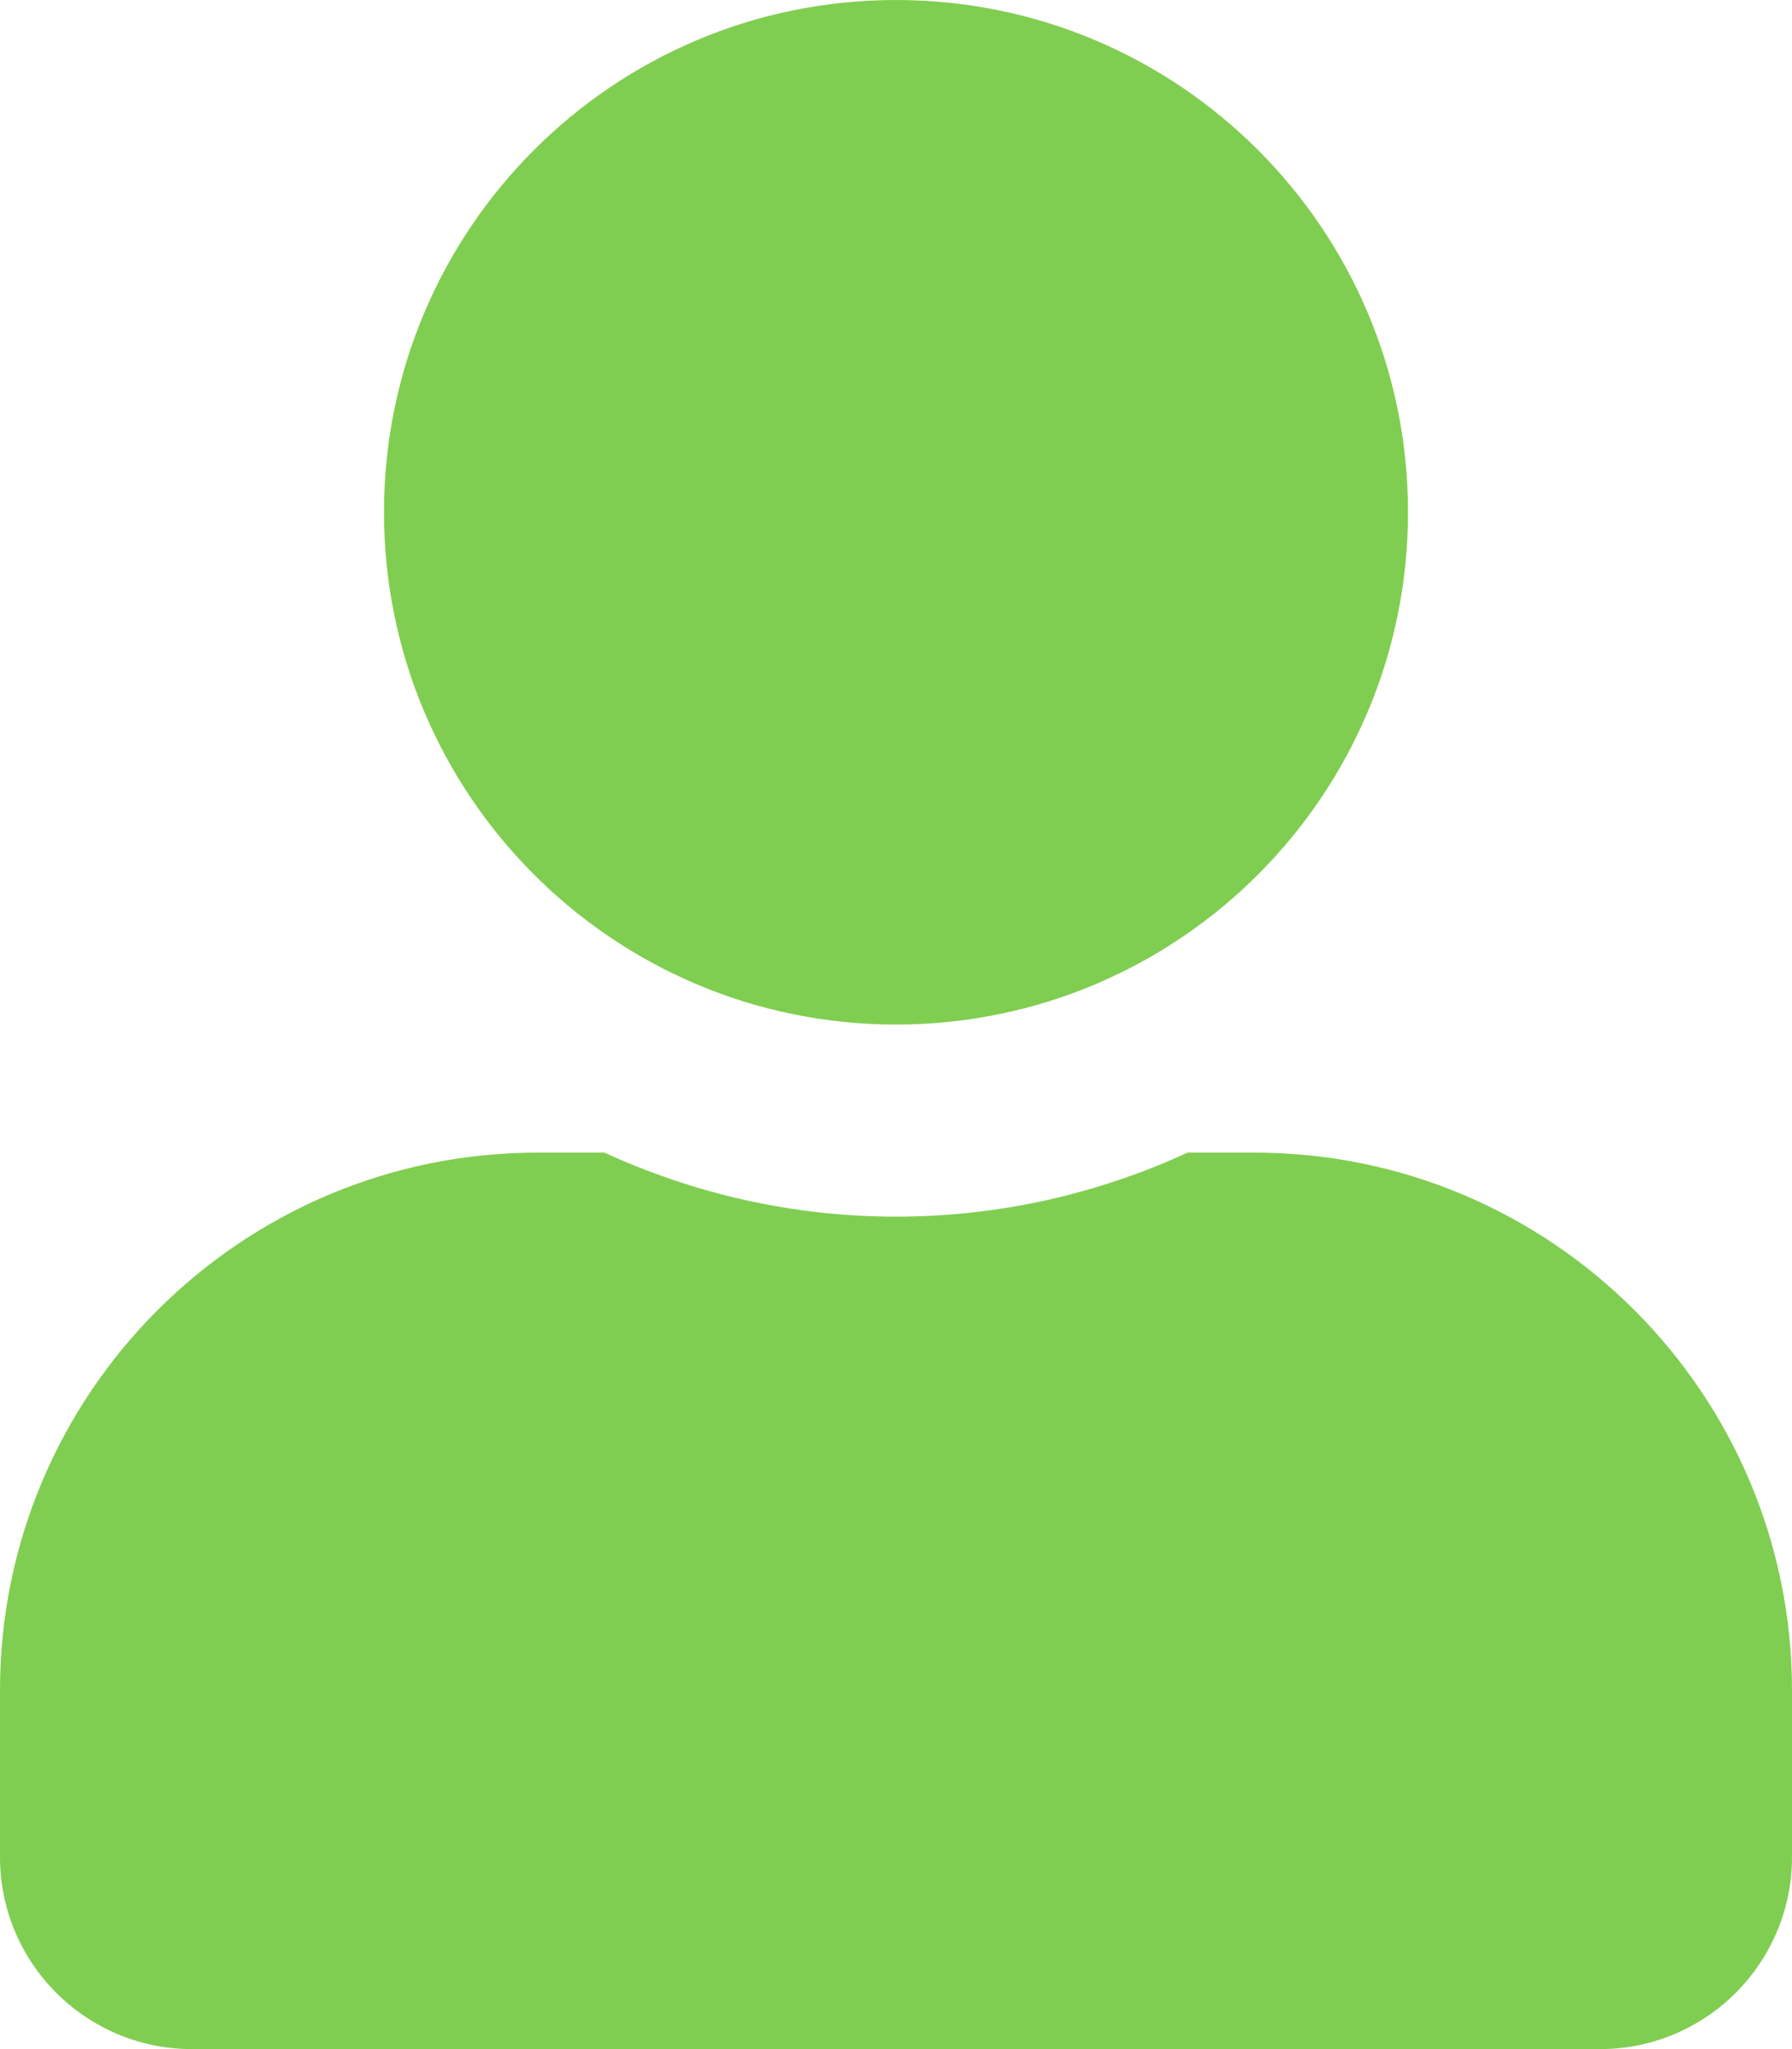 <svg width="448" height="512" xmlns="http://www.w3.org/2000/svg" class="svg-inline--fa fa-user fa-w-14">

 <g>
  <title>background</title>
  <rect fill="none" id="canvas_background" height="402" width="582" y="-1" x="-1"/>
 </g>
 <g>
  <title>Layer 1</title>
  <path id="svg_1" d="m224,256c70.7,0 128,-57.3 128,-128s-57.3,-128 -128,-128s-128,57.3 -128,128s57.3,128 128,128zm89.6,32l-16.7,0c-22.2,10.2 -46.9,16 -72.9,16s-50.6,-5.8 -72.9,-16l-16.7,0c-74.2,0 -134.4,60.2 -134.4,134.4l0,41.6c0,26.5 21.5,48 48,48l352,0c26.5,0 48,-21.5 48,-48l0,-41.6c0,-74.2 -60.2,-134.4 -134.4,-134.4z" fill="#80ce51"/>
 </g>
</svg>